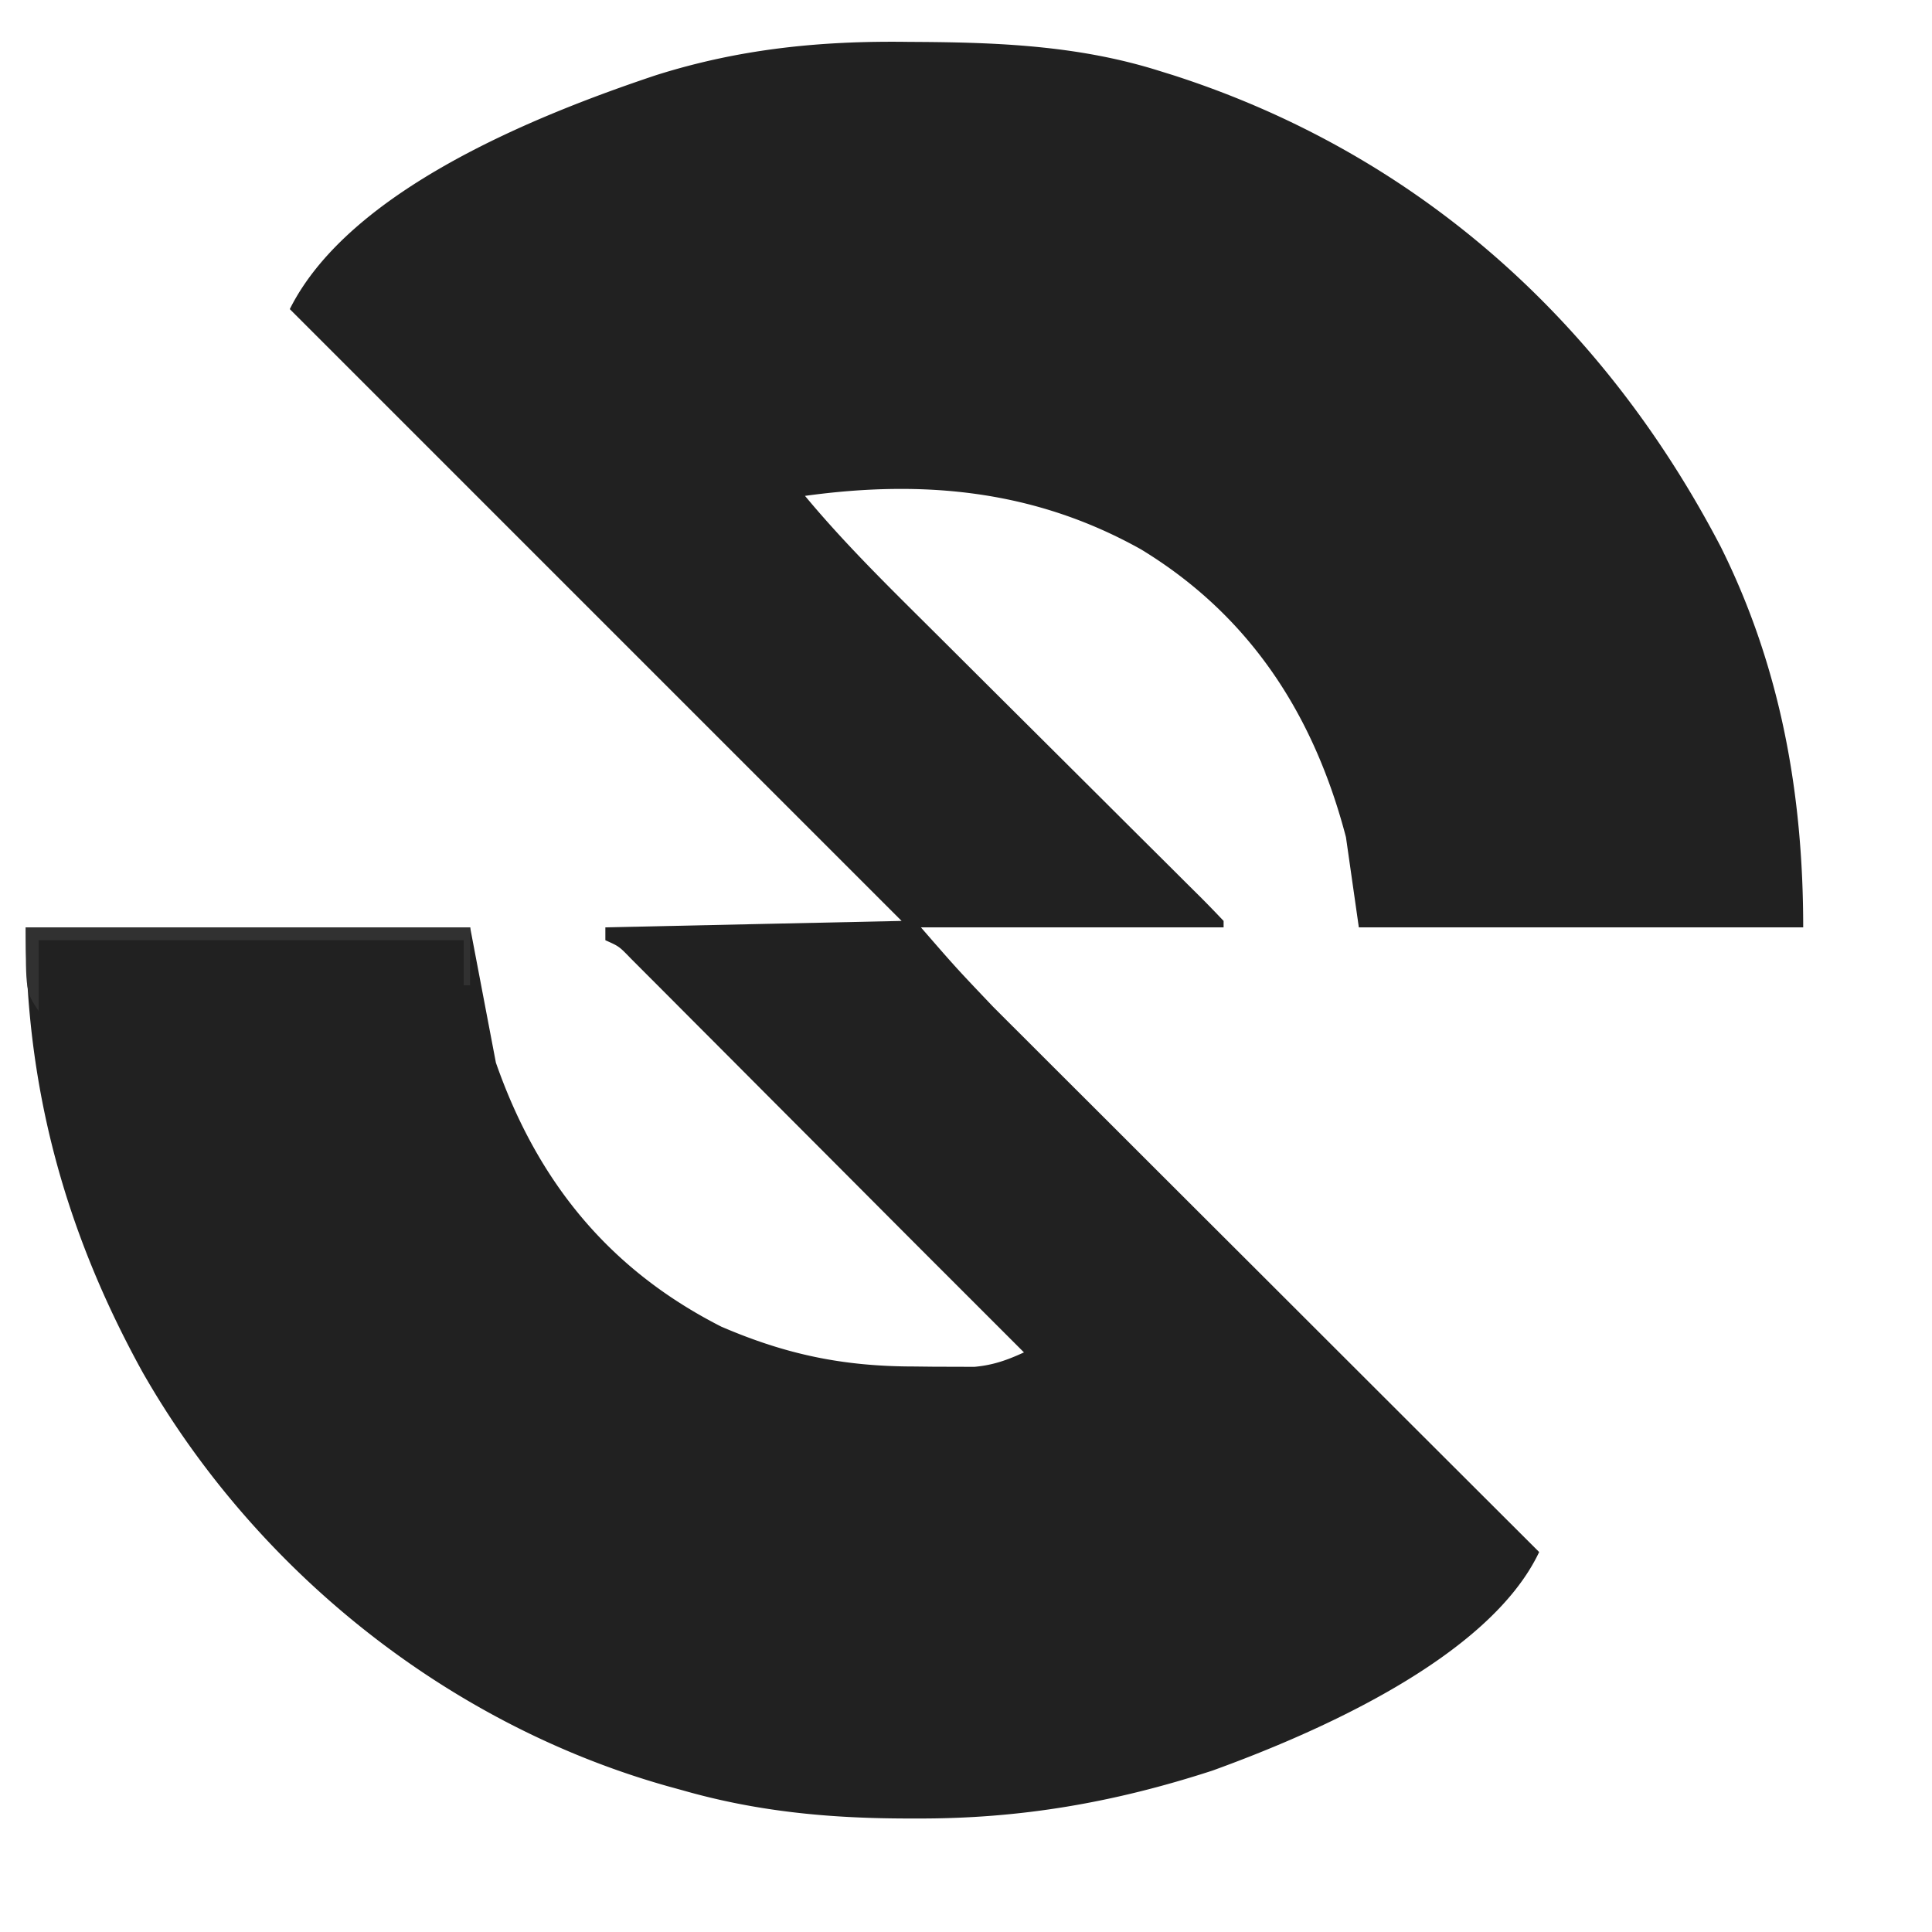 
<svg xmlns="http://www.w3.org/2000/svg" viewBox="370 240 300 300">
  <path d="m510.875 246.5 2.509.017c12.527.098 24.584.695 36.616 4.483l2.093.65c37.97 12.206 66.852 38.238 85.117 73.281C646.5 343.595 650 363.288 650 384h-69l-2-14c-4.973-19.005-14.865-34.366-31.813-44.688-16.455-9.208-33.666-10.867-52.187-8.312 5.751 6.925 12.102 13.22 18.481 19.557a3867.72 3867.72 0 0 1 5.761 5.736c4.062 4.051 8.129 8.098 12.196 12.144 4.738 4.716 9.475 9.432 14.208 14.153 1.895 1.888 3.793 3.774 5.69 5.659l3.45 3.44 1.611 1.595c1.22 1.22 2.415 2.465 3.603 3.716v1h-47c5.489 6.318 5.489 6.318 11.22 12.34l2.299 2.303 2.446 2.435 2.633 2.634c2.36 2.359 4.72 4.715 7.083 7.07 2.478 2.472 4.953 4.946 7.428 7.42 4.676 4.673 9.354 9.344 14.034 14.013 5.332 5.321 10.662 10.645 15.99 15.969A85355.386 85355.386 0 0 0 609 481c-7.76 16.384-34.488 28.056-50.754 33.945-15.214 4.944-29.726 7.477-45.746 7.43l-2.126-.002c-11.84-.042-22.962-1.105-34.374-4.373l-2.3-.633c-34.2-9.635-64.011-33.517-81.563-64.297C380.125 431.301 374 408.99 374 384h69l4 21c6.416 18.38 17.5 32.101 35 41 10.122 4.356 18.963 6.181 29.938 6.188l3.287.037 3.177.005 2.89.013c2.902-.26 5.071-1.034 7.708-2.243l-2.45-2.45L517 438l-2.307-2.306c-2.486-2.487-4.97-4.977-7.452-7.468-4.511-4.528-9.025-9.054-13.541-13.578-2.725-2.73-5.449-5.46-8.17-8.194a7220.151 7220.151 0 0 0-7.935-7.953 2430.707 2430.707 0 0 1-3.017-3.03c-1.4-1.406-2.804-2.81-4.208-4.214l-2.417-2.424c-1.825-1.888-1.825-1.888-3.953-2.833v-2l46-1-95-95c9.234-18.468 38.172-30.077 56.814-36.308 12.945-4.1 25.543-5.37 39.061-5.192z" fill="#212121"/>
  <path d="M374 384h69v9h-1v-7h-66v11c-2-3-2-3-2-13z" fill="#313131"/>
</svg>

